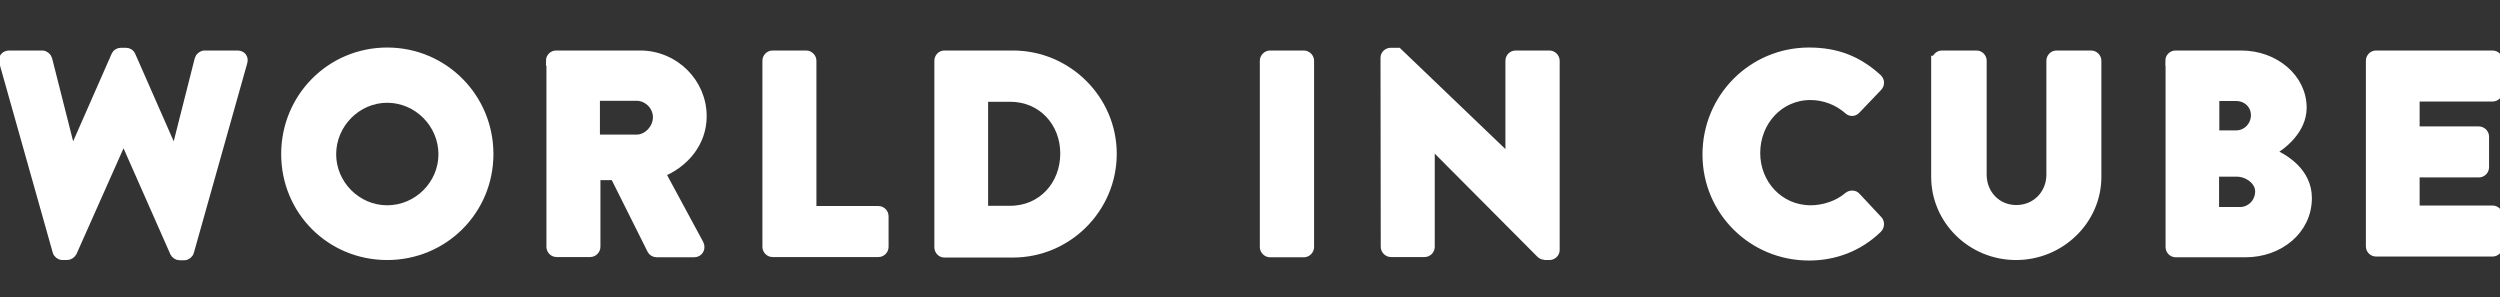 <?xml version="1.0" encoding="utf-8"?>
<!-- Generator: Adobe Illustrator 19.0.0, SVG Export Plug-In . SVG Version: 6.00 Build 0)  -->
<svg version="1.1" id="Layer_1" xmlns="http://www.w3.org/2000/svg" xmlns:xlink="http://www.w3.org/1999/xlink" x="0px" y="0px"
	 width="1004.7px" height="119.5px" viewBox="-19 -9.5 1004.7 119.5" style="enable-background:new -19 -9.5 1004.7 119.5;"
	 xml:space="preserve">
<rect x="-19" y="-9.5" width="1004.7" height="119.5" fill="#333333" stroke="none"/>
<style type="text/css">
	.st1{fill:#FFFFFF;stroke:#FFFFFF;stroke-width:4;stroke-miterlimit:10;}
</style>
<path class="st1" d="M-17.3,15.5c-0.5-1.6,0.5-2.7,2-2.7H-2c0.9,0,1.8,0.8,2,1.6l9.7,38.3h0.5l17.5-39.8c0.3-0.7,1-1.2,1.9-1.2h2
	c1,0,1.7,0.6,1.9,1.2l17.5,39.8h0.5l9.7-38.3c0.2-0.8,1.1-1.6,2-1.6h13.2c1.6,0,2.5,1.1,2,2.7l-21.4,76c-0.2,0.9-1.1,1.6-2,1.6h-1.8
	c-0.8,0-1.6-0.6-1.9-1.2L30.8,45.5h-0.3L9.9,91.8C9.5,92.5,8.7,93,7.9,93H6.1c-0.9,0-1.8-0.7-2-1.6L-17.3,15.5z"/>
<path class="st1" d="M136.6,11.6c22.6,0,40.7,18.2,40.7,40.8c0,22.6-18.1,40.6-40.7,40.6S96,75.1,96,52.4
	C96,29.8,114,11.6,136.6,11.6z M136.6,75c12.4,0,22.6-10.2,22.6-22.5c0-12.4-10.2-22.7-22.6-22.7c-12.3,0-22.5,10.3-22.5,22.7
	C114.1,64.8,124.3,75,136.6,75z"/>
<path class="st1" d="M202.4,14.9c0-1.1,0.9-2.1,2.1-2.1h33.8c13.6,0,24.7,11,24.7,24.4c0,10.4-6.9,18.8-16.7,22.7l15.5,28.7
	c0.8,1.5,0,3.3-1.9,3.3h-15c-0.9,0-1.6-0.6-1.8-1l-15-30h-7.8v28.8c0,1.1-1,2.1-2.1,2.1h-13.5c-1.2,0-2.1-1-2.1-2.1V14.9z
	 M236.8,46.6c4.6,0,8.6-4.3,8.6-9s-4-8.6-8.6-8.6h-16.7v17.6H236.8z"/>
<path class="st1" d="M289.4,14.9c0-1.1,0.9-2.1,2.1-2.1H305c1.1,0,2.1,1,2.1,2.1v60.4h26.9c1.2,0,2.1,1,2.1,2.1v12.3
	c0,1.1-0.9,2.1-2.1,2.1h-42.5c-1.2,0-2.1-1-2.1-2.1V14.9z"/>
<path class="st1" d="M358.5,14.9c0-1.1,0.9-2.1,2-2.1h27.6c21.8,0,39.7,17.8,39.7,39.5c0,21.9-17.9,39.7-39.7,39.7h-27.6
	c-1.1,0-2-1-2-2.1V14.9z M387,75.2c12.8,0,22.1-10.1,22.1-23c0-12.8-9.3-22.8-22.1-22.8h-10.9v45.8H387z"/>
<path class="st1" d="M489.3,14.9c0-1.1,1-2.1,2.1-2.1H505c1.1,0,2.1,1,2.1,2.1v74.9c0,1.1-1,2.1-2.1,2.1h-13.6c-1.1,0-2.1-1-2.1-2.1
	V14.9z"/>
<path class="st1" d="M537.8,13.7c0-1.1,1-2,2.1-2h2.8L587.9,55h0.1V14.9c0-1.1,0.9-2.1,2.1-2.1h13.6c1.1,0,2.1,1,2.1,2.1V91
	c0,1.1-1,2-2.1,2h-1.8c-0.3,0-1.2-0.3-1.5-0.6l-44.7-44.9h-0.1v42.2c0,1.1-0.9,2.1-2.1,2.1h-13.5c-1.1,0-2.1-1-2.1-2.1L537.8,13.7z"
	/>
<path class="st1" d="M708,11.6c11.3,0,19.7,3.5,27.4,10.5c1,0.9,1,2.3,0.1,3.2l-8.8,9.2c-0.8,0.8-2,0.8-2.8,0
	c-4.2-3.7-9.7-5.8-15.3-5.8c-12.8,0-22.2,10.6-22.2,23.3c0,12.6,9.5,23,22.3,23c5.3,0,11.1-1.9,15.2-5.4c0.8-0.7,2.3-0.7,2.9,0.1
	l8.8,9.4c0.8,0.8,0.7,2.3-0.1,3.1c-7.7,7.5-17.4,11-27.5,11c-22.6,0-40.8-18-40.8-40.6C667.2,29.8,685.4,11.6,708,11.6z"/>
<path class="st1" d="M759.3,14.9c0-1.1,1-2.1,2.1-2.1h13.9c1.2,0,2.1,1,2.1,2.1v45.8c0,7.9,5.9,14.2,13.9,14.2
	c8.1,0,14.1-6.3,14.1-14.2V14.9c0-1.1,0.9-2.1,2.1-2.1h13.9c1.1,0,2.1,1,2.1,2.1v46.7c0,17.2-14.5,31.4-32.3,31.4
	c-17.8,0-32.1-14.2-32.1-31.4V14.9z"/>
<path class="st1" d="M853.2,14.9c0-1.1,0.9-2.1,2.1-2.1h26.4c13.3,0,24.3,9.2,24.3,21c0,8.7-7.8,15-13.1,17.9
	c6,2.5,15.2,8,15.2,18.4c0,12.7-11.2,21.8-24.7,21.8h-28c-1.2,0-2.1-1-2.1-2.1V14.9z M879.7,44.9c4.3,0,7.9-3.6,7.9-8.1
	c0-4.5-3.6-7.7-7.9-7.7h-8.8v15.8H879.7z M881.2,75.7c4.4,0,8.1-3.6,8.1-8.3c0-4.5-4.9-7.9-9.3-7.9h-9.2v16.2H881.2z"/>
<path class="st1" d="M933.8,14.9c0-1.1,0.9-2.1,2.1-2.1h46.8c1.2,0,2.1,1,2.1,2.1v12.3c0,1.1-0.9,2.1-2.1,2.1h-31.3v14h25.8
	c1.1,0,2.1,1,2.1,2.1v12.3c0,1.2-1,2.1-2.1,2.1h-25.8v15.3h31.3c1.2,0,2.1,1,2.1,2.1v12.3c0,1.1-0.9,2.1-2.1,2.1h-46.8
	c-1.2,0-2.1-1-2.1-2.1V14.9z"/>
</svg>
